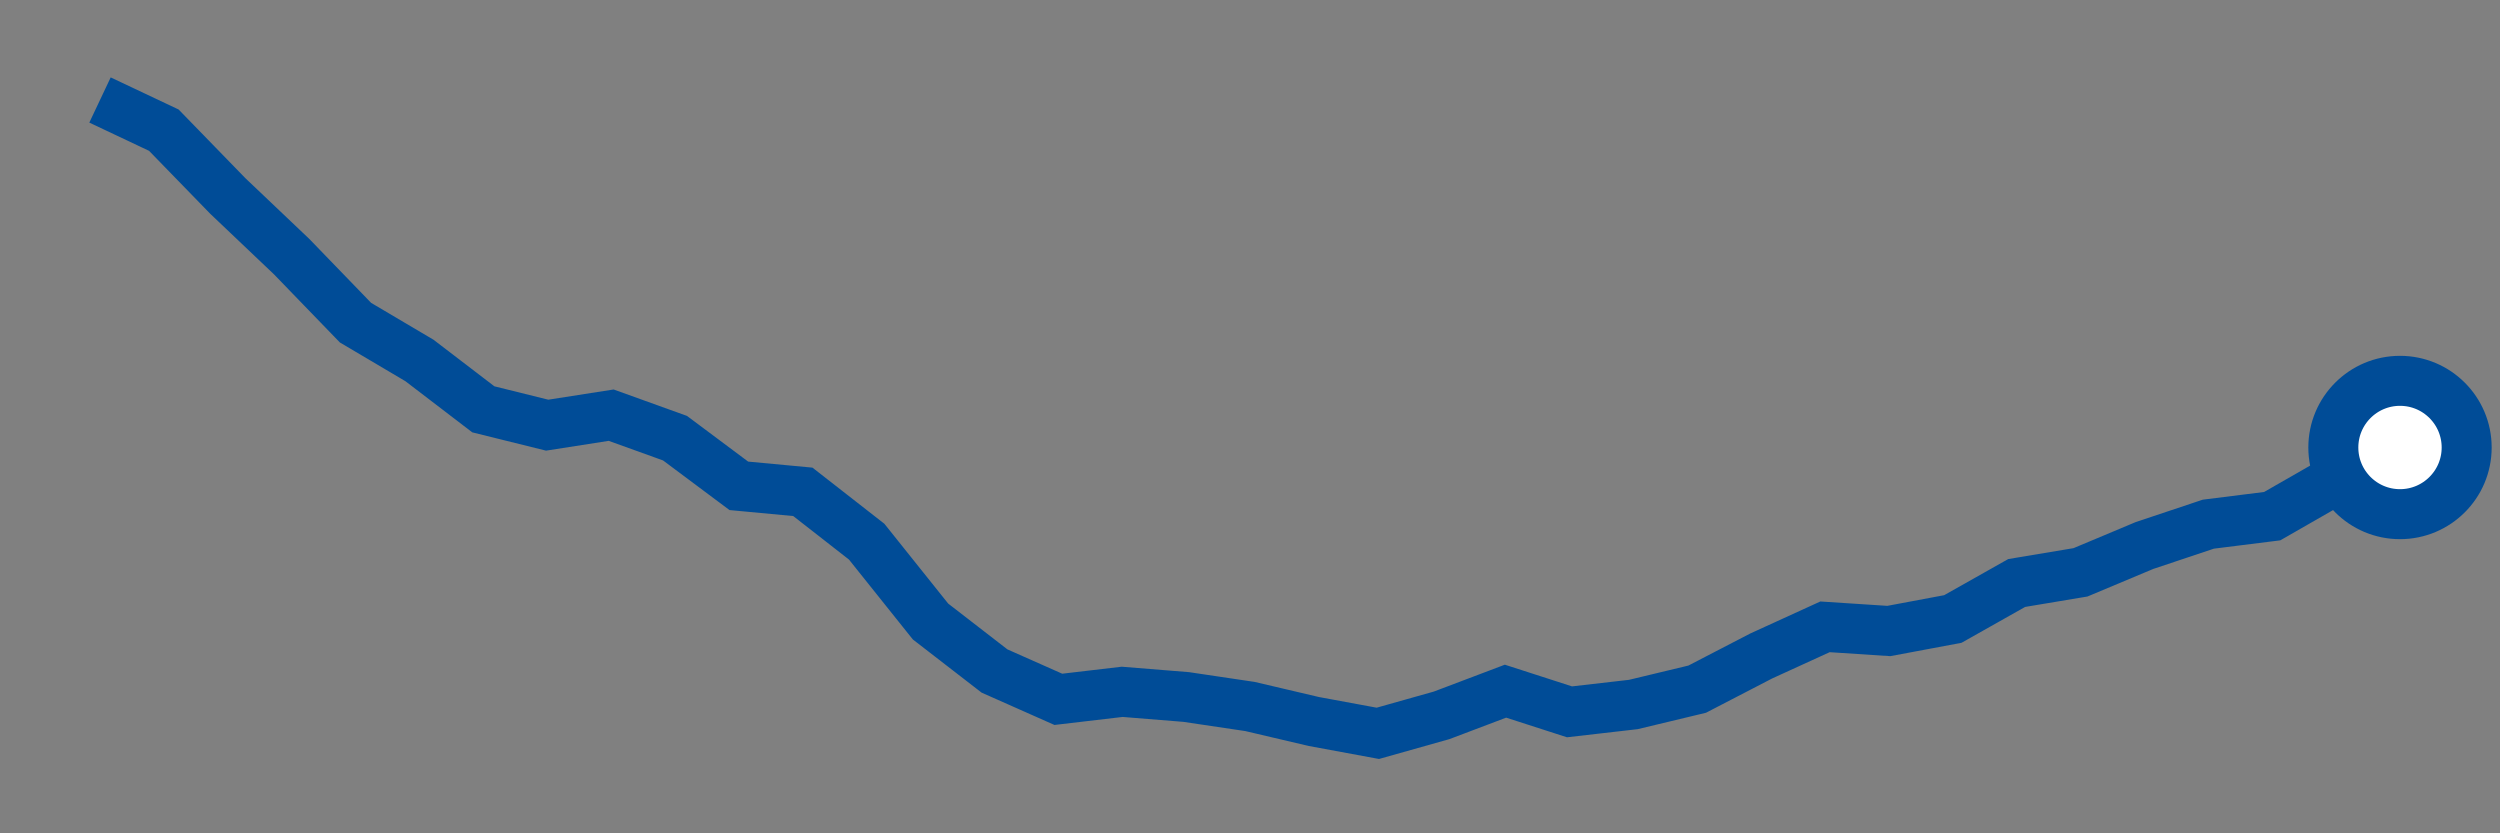 <svg  height = "50"  width = "150"  version = "1.1"  xmlns = "http://www.w3.org/2000/svg">
<rect width="100%" height="100%" fill="#808080" stroke="none"/>
<polyline points="6,6 9.83,7.81 13.67,11.76 17.5,15.4 21.33,19.36 25.17,21.63 29,24.56 32.83,25.51 36.67,24.91 40.5,26.29 44.33,29.15 48.17,29.51 52,32.5 55.83,37.29 59.67,40.26 63.5,41.96 67.33,41.51 71.17,41.82 75,42.39 78.83,43.29 82.67,44 86.5,42.92 90.33,41.47 94.17,42.71 98,42.27 101.83,41.35 105.67,39.36 109.5,37.61 113.33,37.86 117.17,37.14 121,34.98 124.83,34.34 128.67,32.73 132.5,31.45 136.33,30.97 140.17,28.77 144,26.85" style="fill:none;stroke:#004C97;stroke-width:3" />
<circle cx="144" cy="26.85" r="4" fill="white" stroke = "#004C97" stroke-width="3"/>
</svg>
